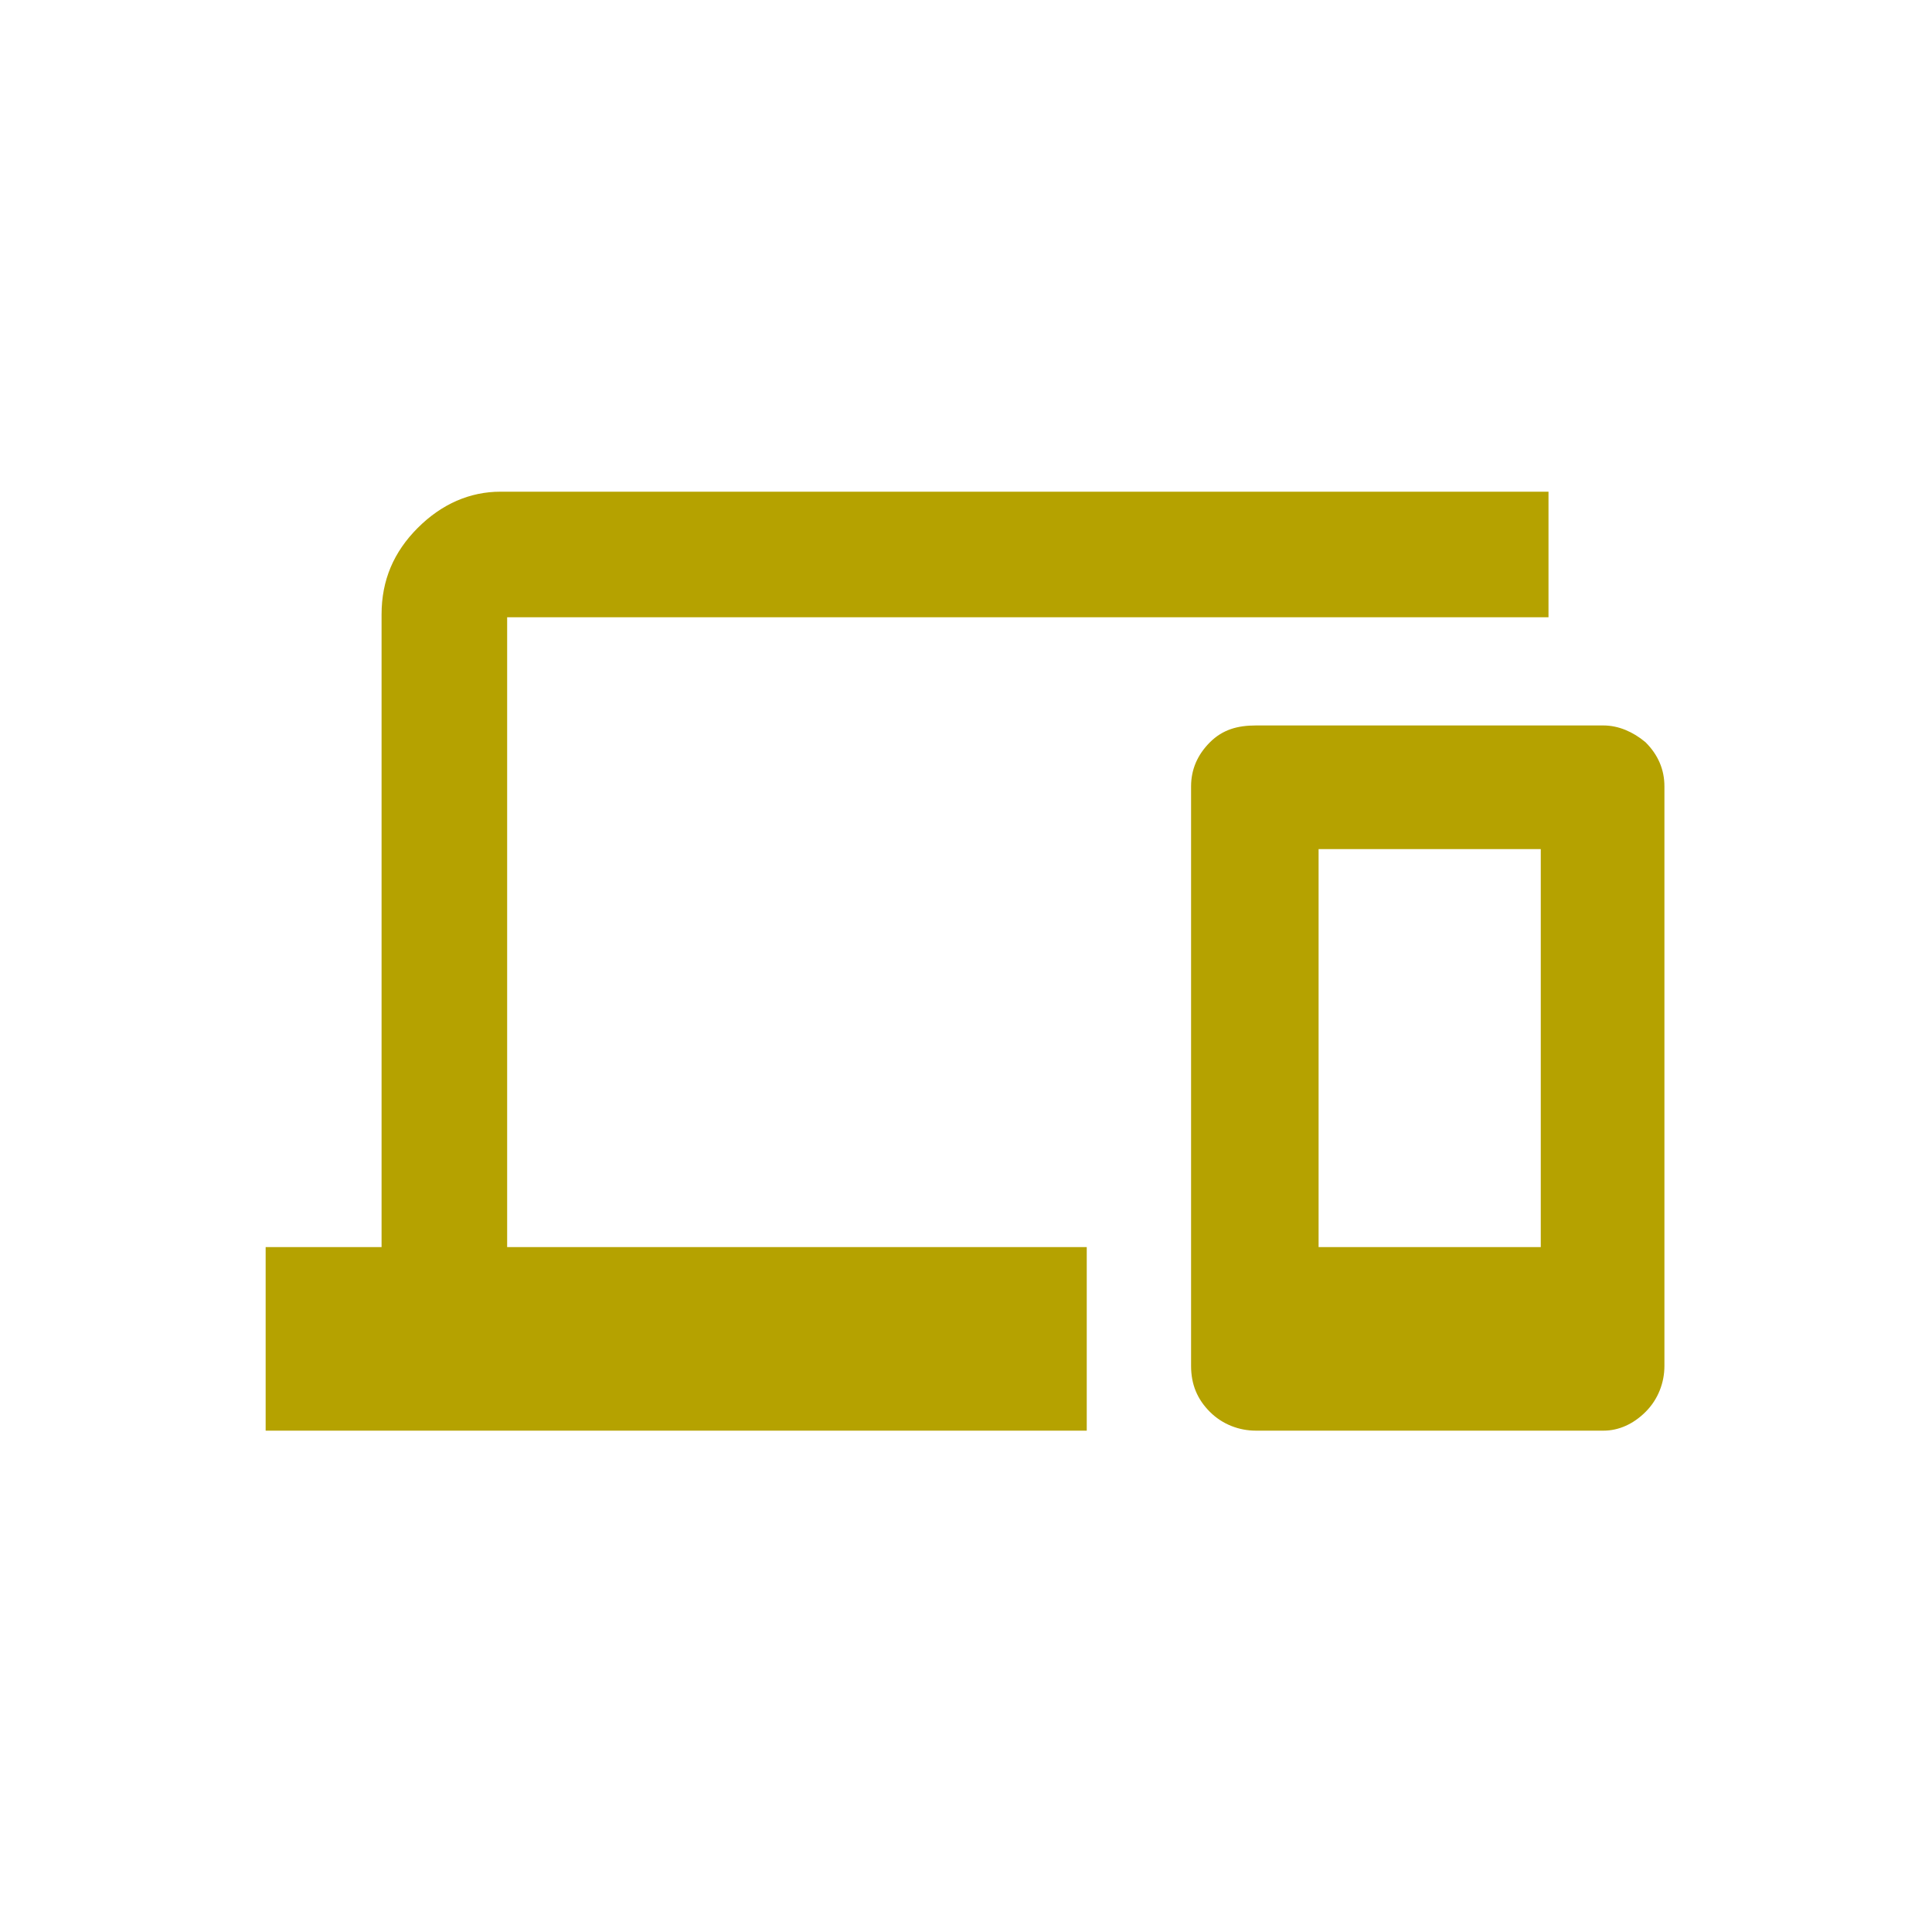 <?xml version="1.0" encoding="utf-8"?>
<!-- Generator: Adobe Illustrator 19.0.0, SVG Export Plug-In . SVG Version: 6.00 Build 0)  -->
<svg version="1.1" id="Livello_1" xmlns="http://www.w3.org/2000/svg" xmlns:xlink="http://www.w3.org/1999/xlink" x="0px" y="0px"
	 viewBox="0 0 100 100" style="enable-background:new 0 0 100 100;" xml:space="preserve">
<style type="text/css">
	.st0{fill:#B5A200;stroke:#B5A200;stroke-width:0.5;stroke-miterlimit:10;}
</style>
<g id="XMLID_106_">
	<path id="XMLID_107_" class="st0" d="M26,31.8v33H56v9H14v-9h6v-33c0-1.7,0.6-3.1,1.8-4.3c1.2-1.2,2.6-1.8,4.1-1.8h54v6H26z
		 M83,37.8c0.7,0,1.4,0.3,2,0.8c0.6,0.6,0.9,1.3,0.9,2.1v30c0,0.8-0.3,1.6-0.9,2.2c-0.6,0.6-1.3,0.9-2,0.9H65
		c-0.8,0-1.6-0.3-2.2-0.9c-0.6-0.6-0.9-1.3-0.9-2.2v-30c0-0.8,0.3-1.5,0.9-2.1c0.6-0.6,1.3-0.8,2.2-0.8H83z M80,64.8V43.7H68v21.1
		H80z"/>
</g>
</svg>

